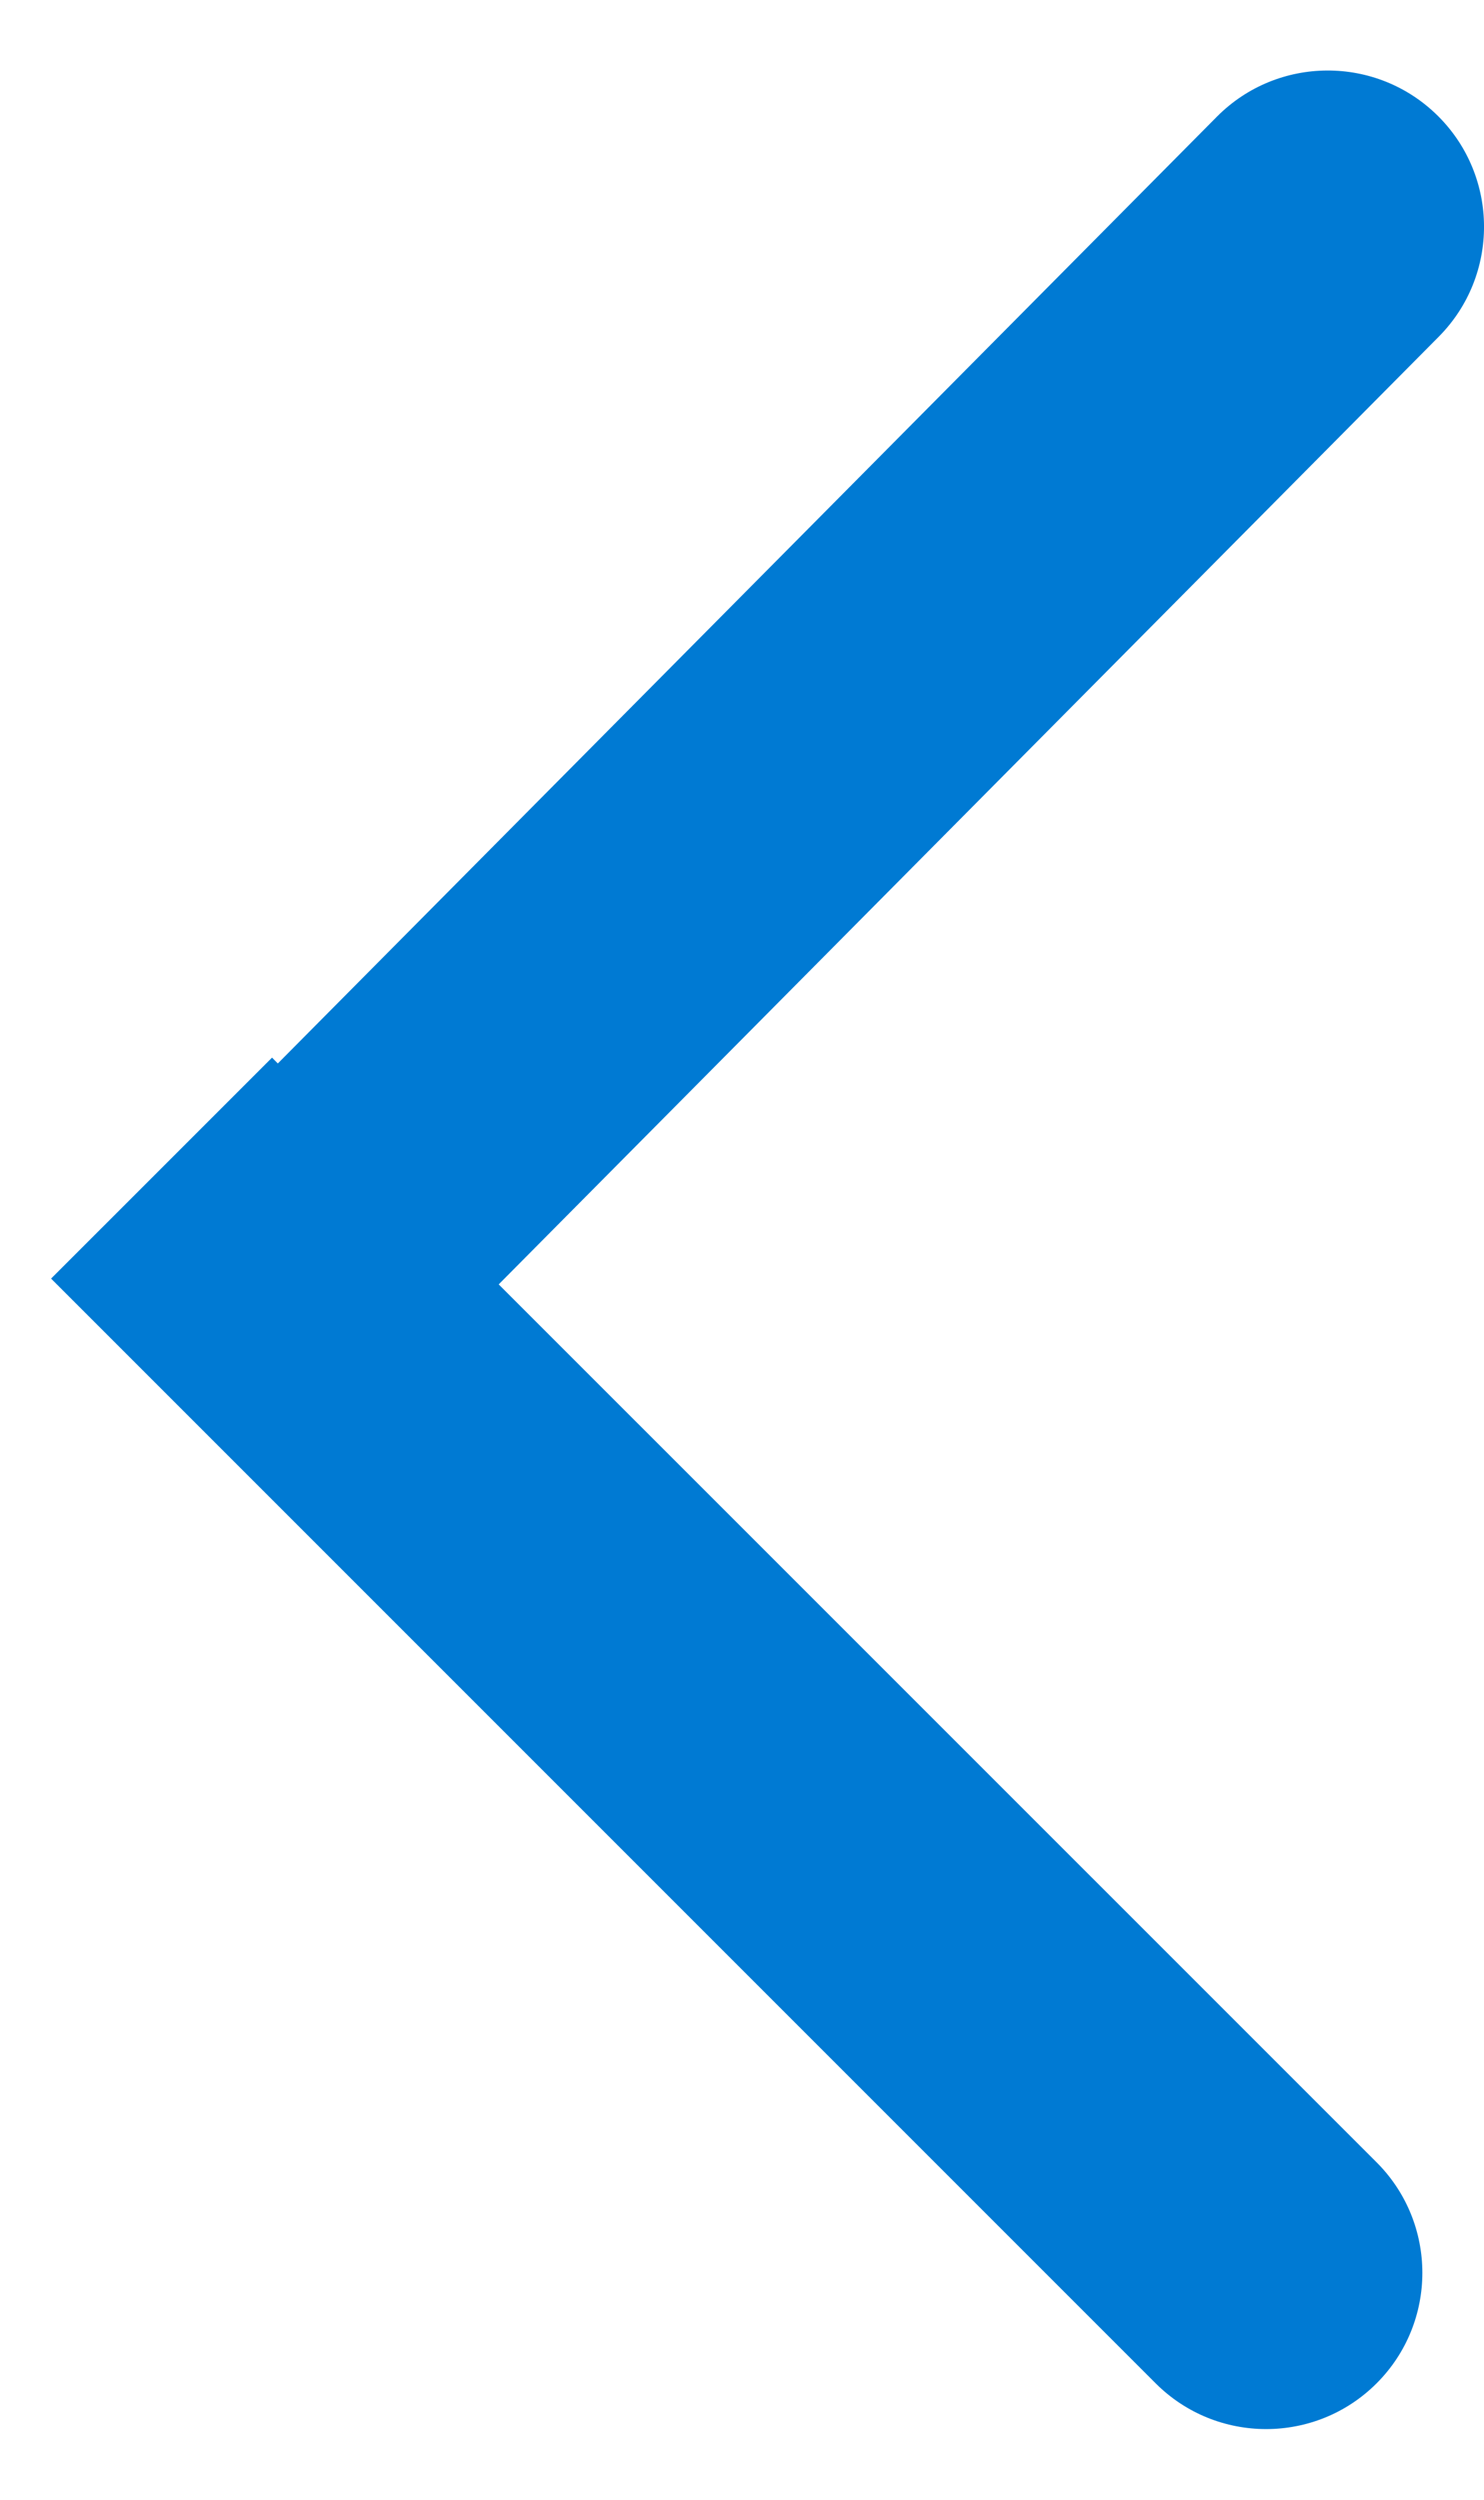 <svg width="19" height="32" viewBox="0 0 19 32" fill="none" xmlns="http://www.w3.org/2000/svg">
<path fill-rule="evenodd" clip-rule="evenodd" d="M15.58 1.494C16.358 0.71 17.624 0.705 18.409 1.483C19.193 2.261 19.198 3.527 18.42 4.311L6.385 16.442L17.625 27.681C18.406 28.462 18.406 29.729 17.625 30.51C16.844 31.291 15.577 31.291 14.796 30.51L0.654 16.368L3.483 13.539L3.557 13.614L15.58 1.494Z" fill="#007AD3"/>
</svg>
